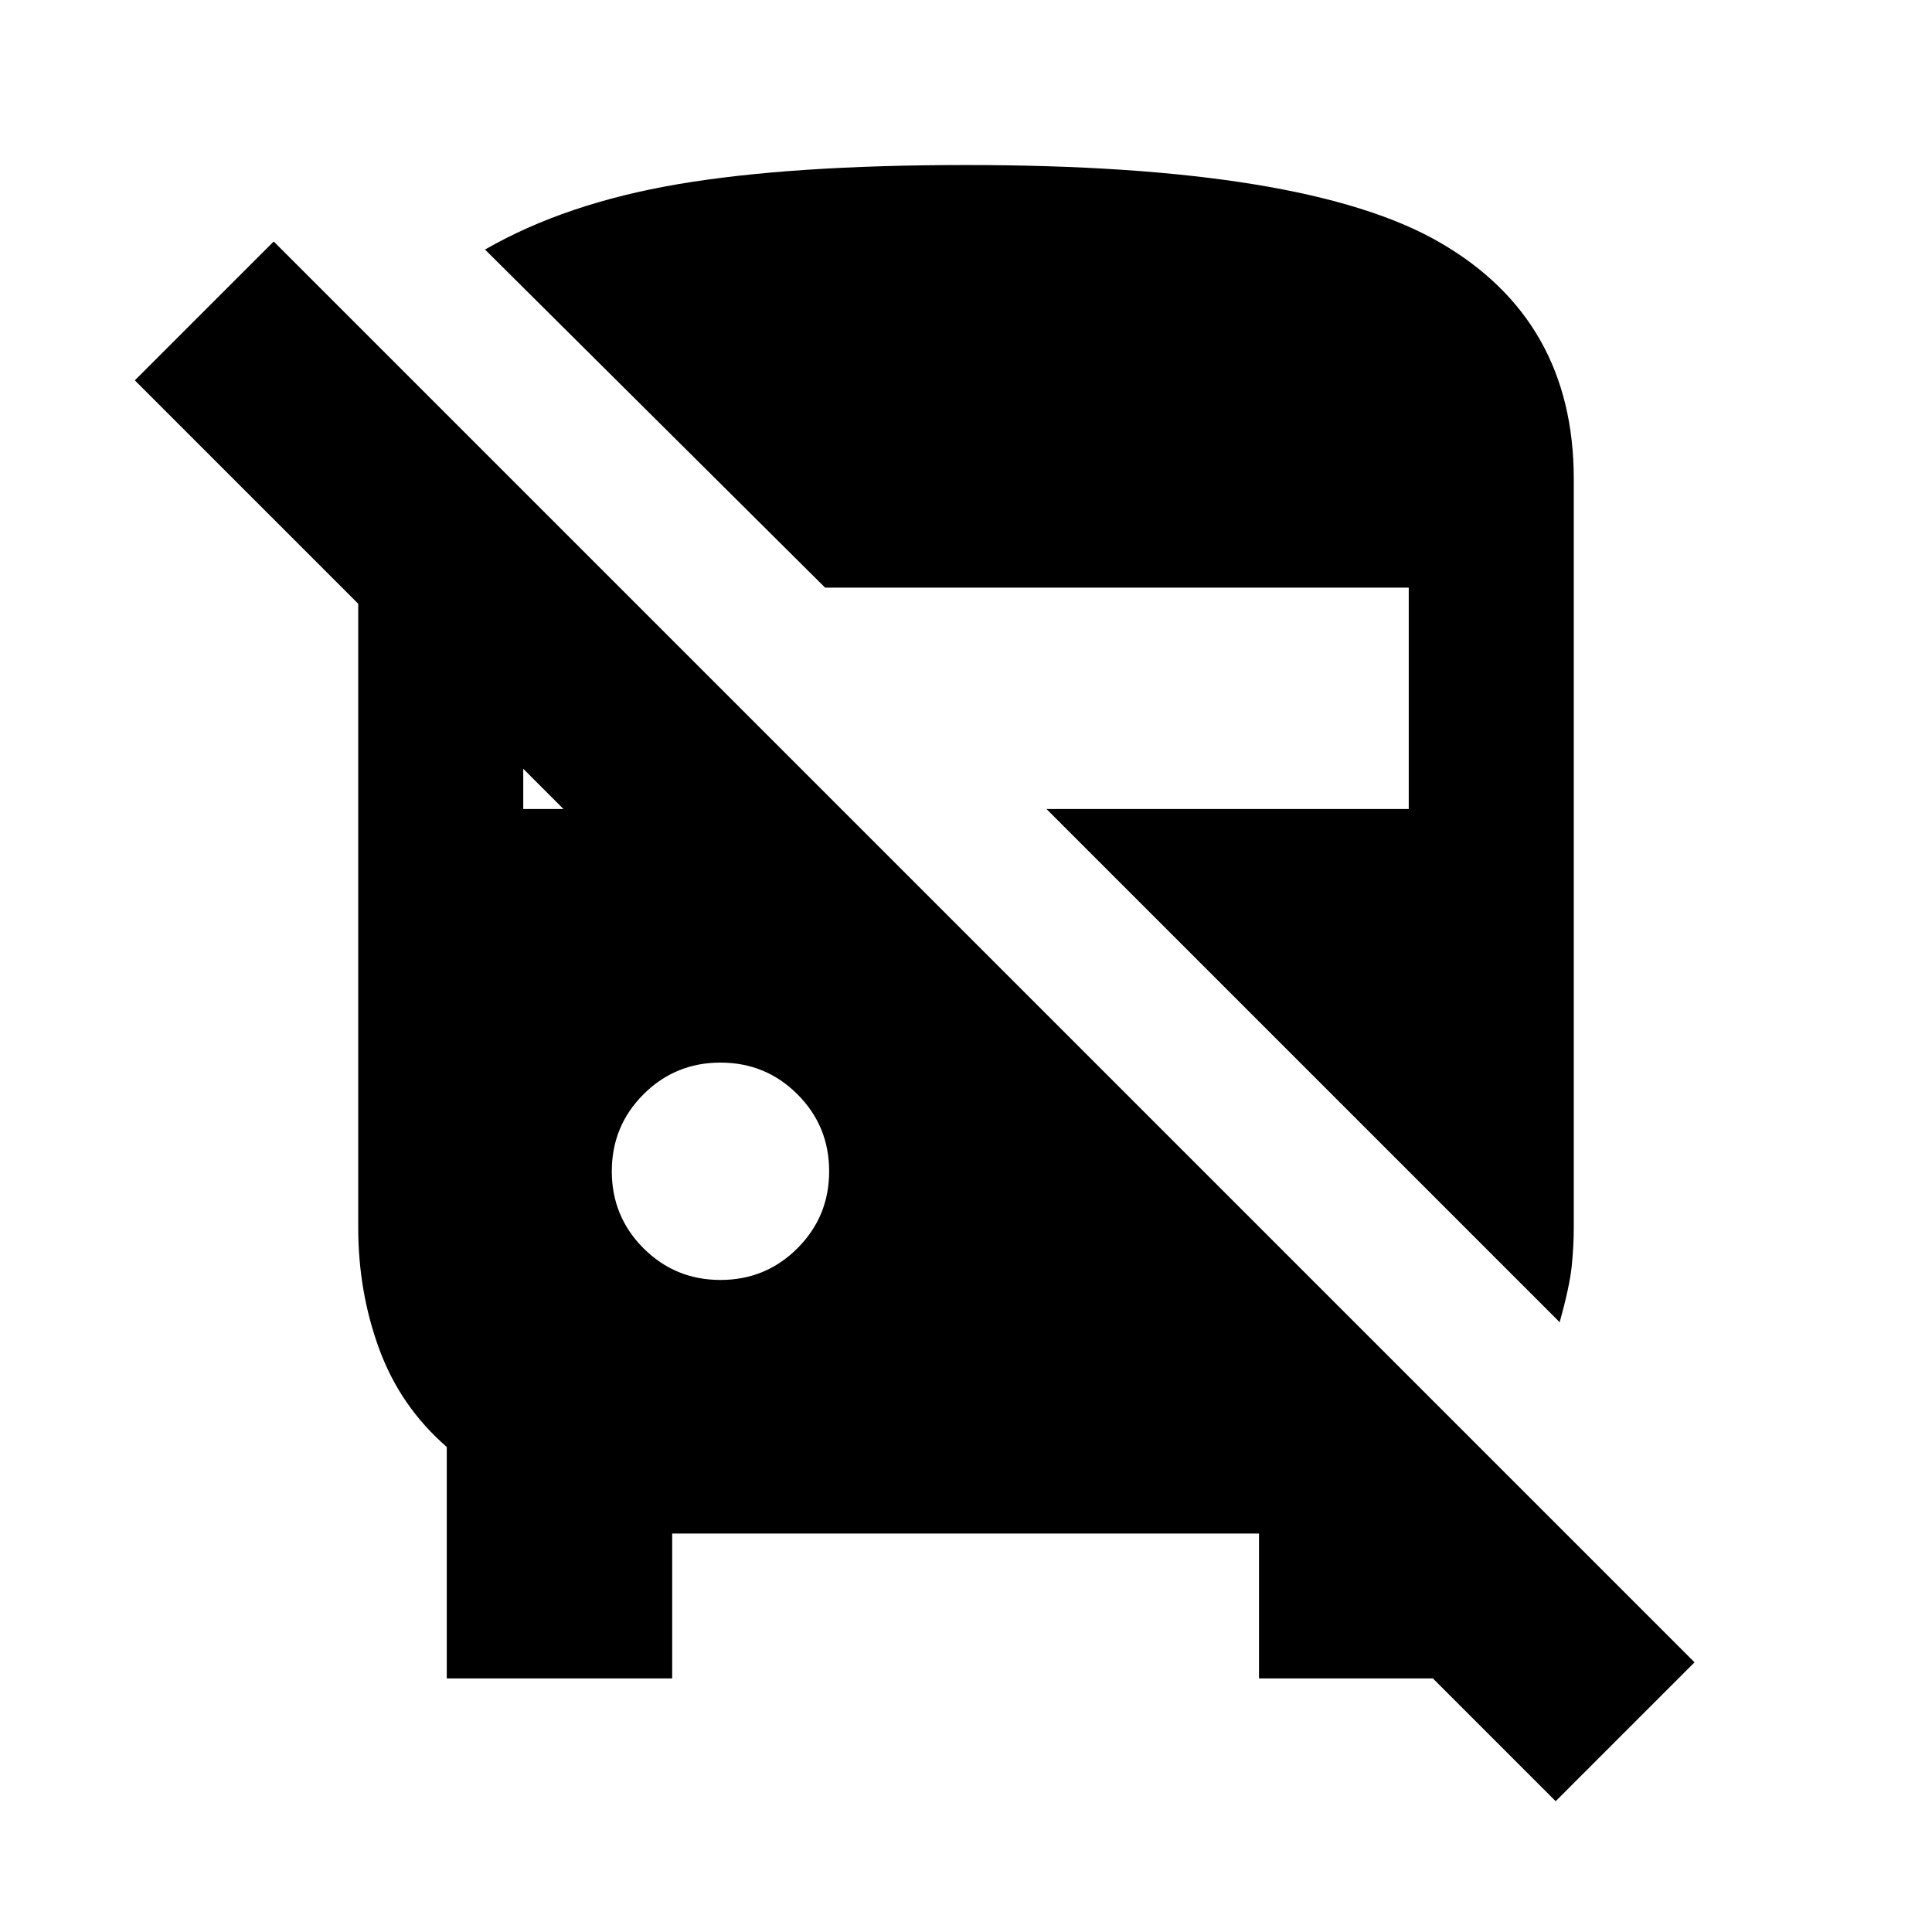 <svg xmlns="http://www.w3.org/2000/svg" height="20" viewBox="0 -960 960 960" width="20"><path d="M773-65 585-253h138v127h-97.41v-72H334v72H222v-115q-23-20-33.5-48.5T178-350v-310L67-771l69-69 706 706-69 69Zm2-238L520-558h180v-110H410L241-836q40-23 96-32.5t143-9.5q169 0 235.5 38.5T782-722v372q0 8.95-1 18.98-1 10.02-6 28.02Zm-417-21q22.5 0 38.25-15.75T412-378q0-22.5-15.75-38.25T358-432q-22.5 0-38.25 15.75T304-378q0 22.5 15.75 38.25T358-324Zm-98-234h20l-20-20v20Z"/></svg>